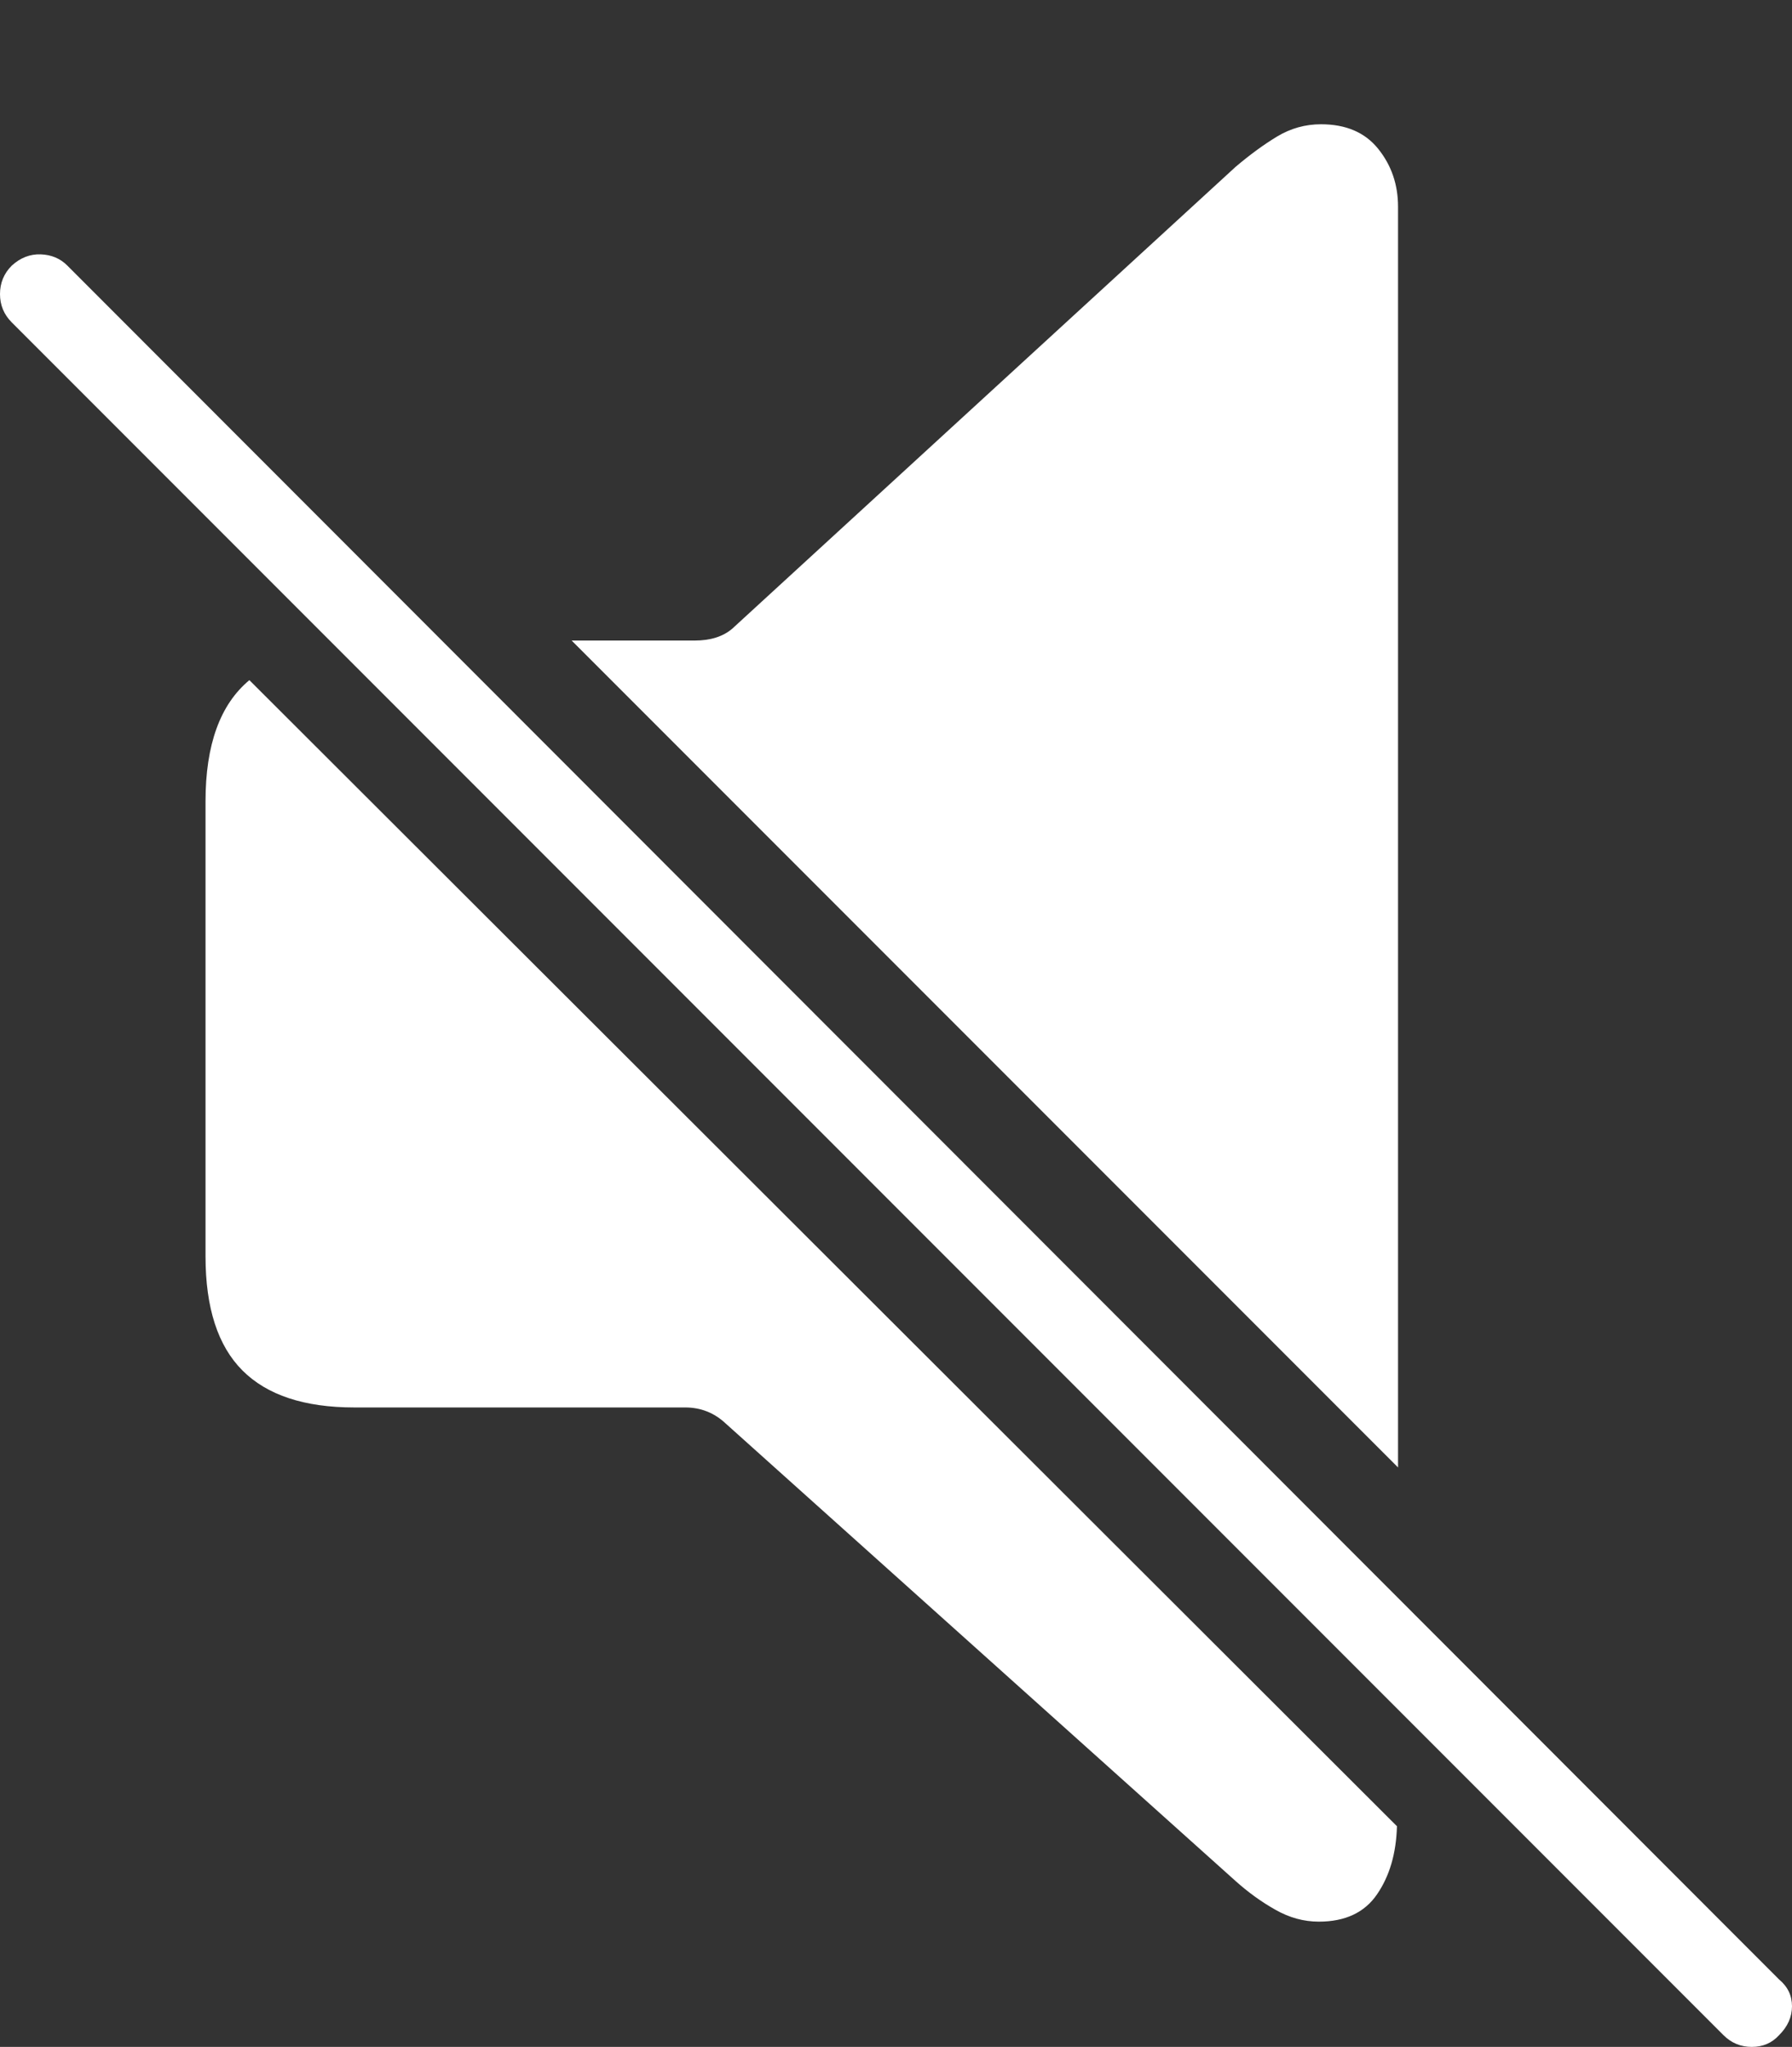 <?xml version="1.0" encoding="UTF-8"?>
<!--Generator: Apple Native CoreSVG 175-->
<!DOCTYPE svg
PUBLIC "-//W3C//DTD SVG 1.1//EN"
       "http://www.w3.org/Graphics/SVG/1.1/DTD/svg11.dtd">
<svg version="1.1" xmlns="http://www.w3.org/2000/svg" xmlns:xlink="http://www.w3.org/1999/xlink" width="16.348" height="18.662">
 <rect width="100%" height="100%" fill="#333333" stroke="none"/>
 <g>
  <rect height="18.662" opacity="0" width="16.348" x="0" y="0"/>
  <path d="M3.232 12.832L6.25 12.832Q6.465 12.832 6.621 12.979L11.27 17.148Q11.445 17.305 11.636 17.412Q11.826 17.52 12.031 17.52Q12.393 17.52 12.563 17.27Q12.734 17.021 12.744 16.65L2.275 6.201Q1.875 6.533 1.875 7.305L1.875 11.455Q1.875 12.158 2.212 12.495Q2.549 12.832 3.232 12.832ZM12.754 13.379L12.754 1.885Q12.754 1.582 12.573 1.357Q12.393 1.133 12.051 1.133Q11.836 1.133 11.65 1.245Q11.465 1.357 11.27 1.523L6.68 5.732Q6.553 5.84 6.338 5.84L5.215 5.84ZM15.723 18.555Q15.83 18.662 15.981 18.662Q16.133 18.662 16.23 18.555Q16.348 18.438 16.348 18.291Q16.348 18.145 16.23 18.047L0.615 2.422Q0.518 2.324 0.371 2.319Q0.225 2.314 0.107 2.422Q0 2.529 0 2.681Q0 2.832 0.107 2.939Z" fill="#ffffff"/>
 </g>
</svg>
